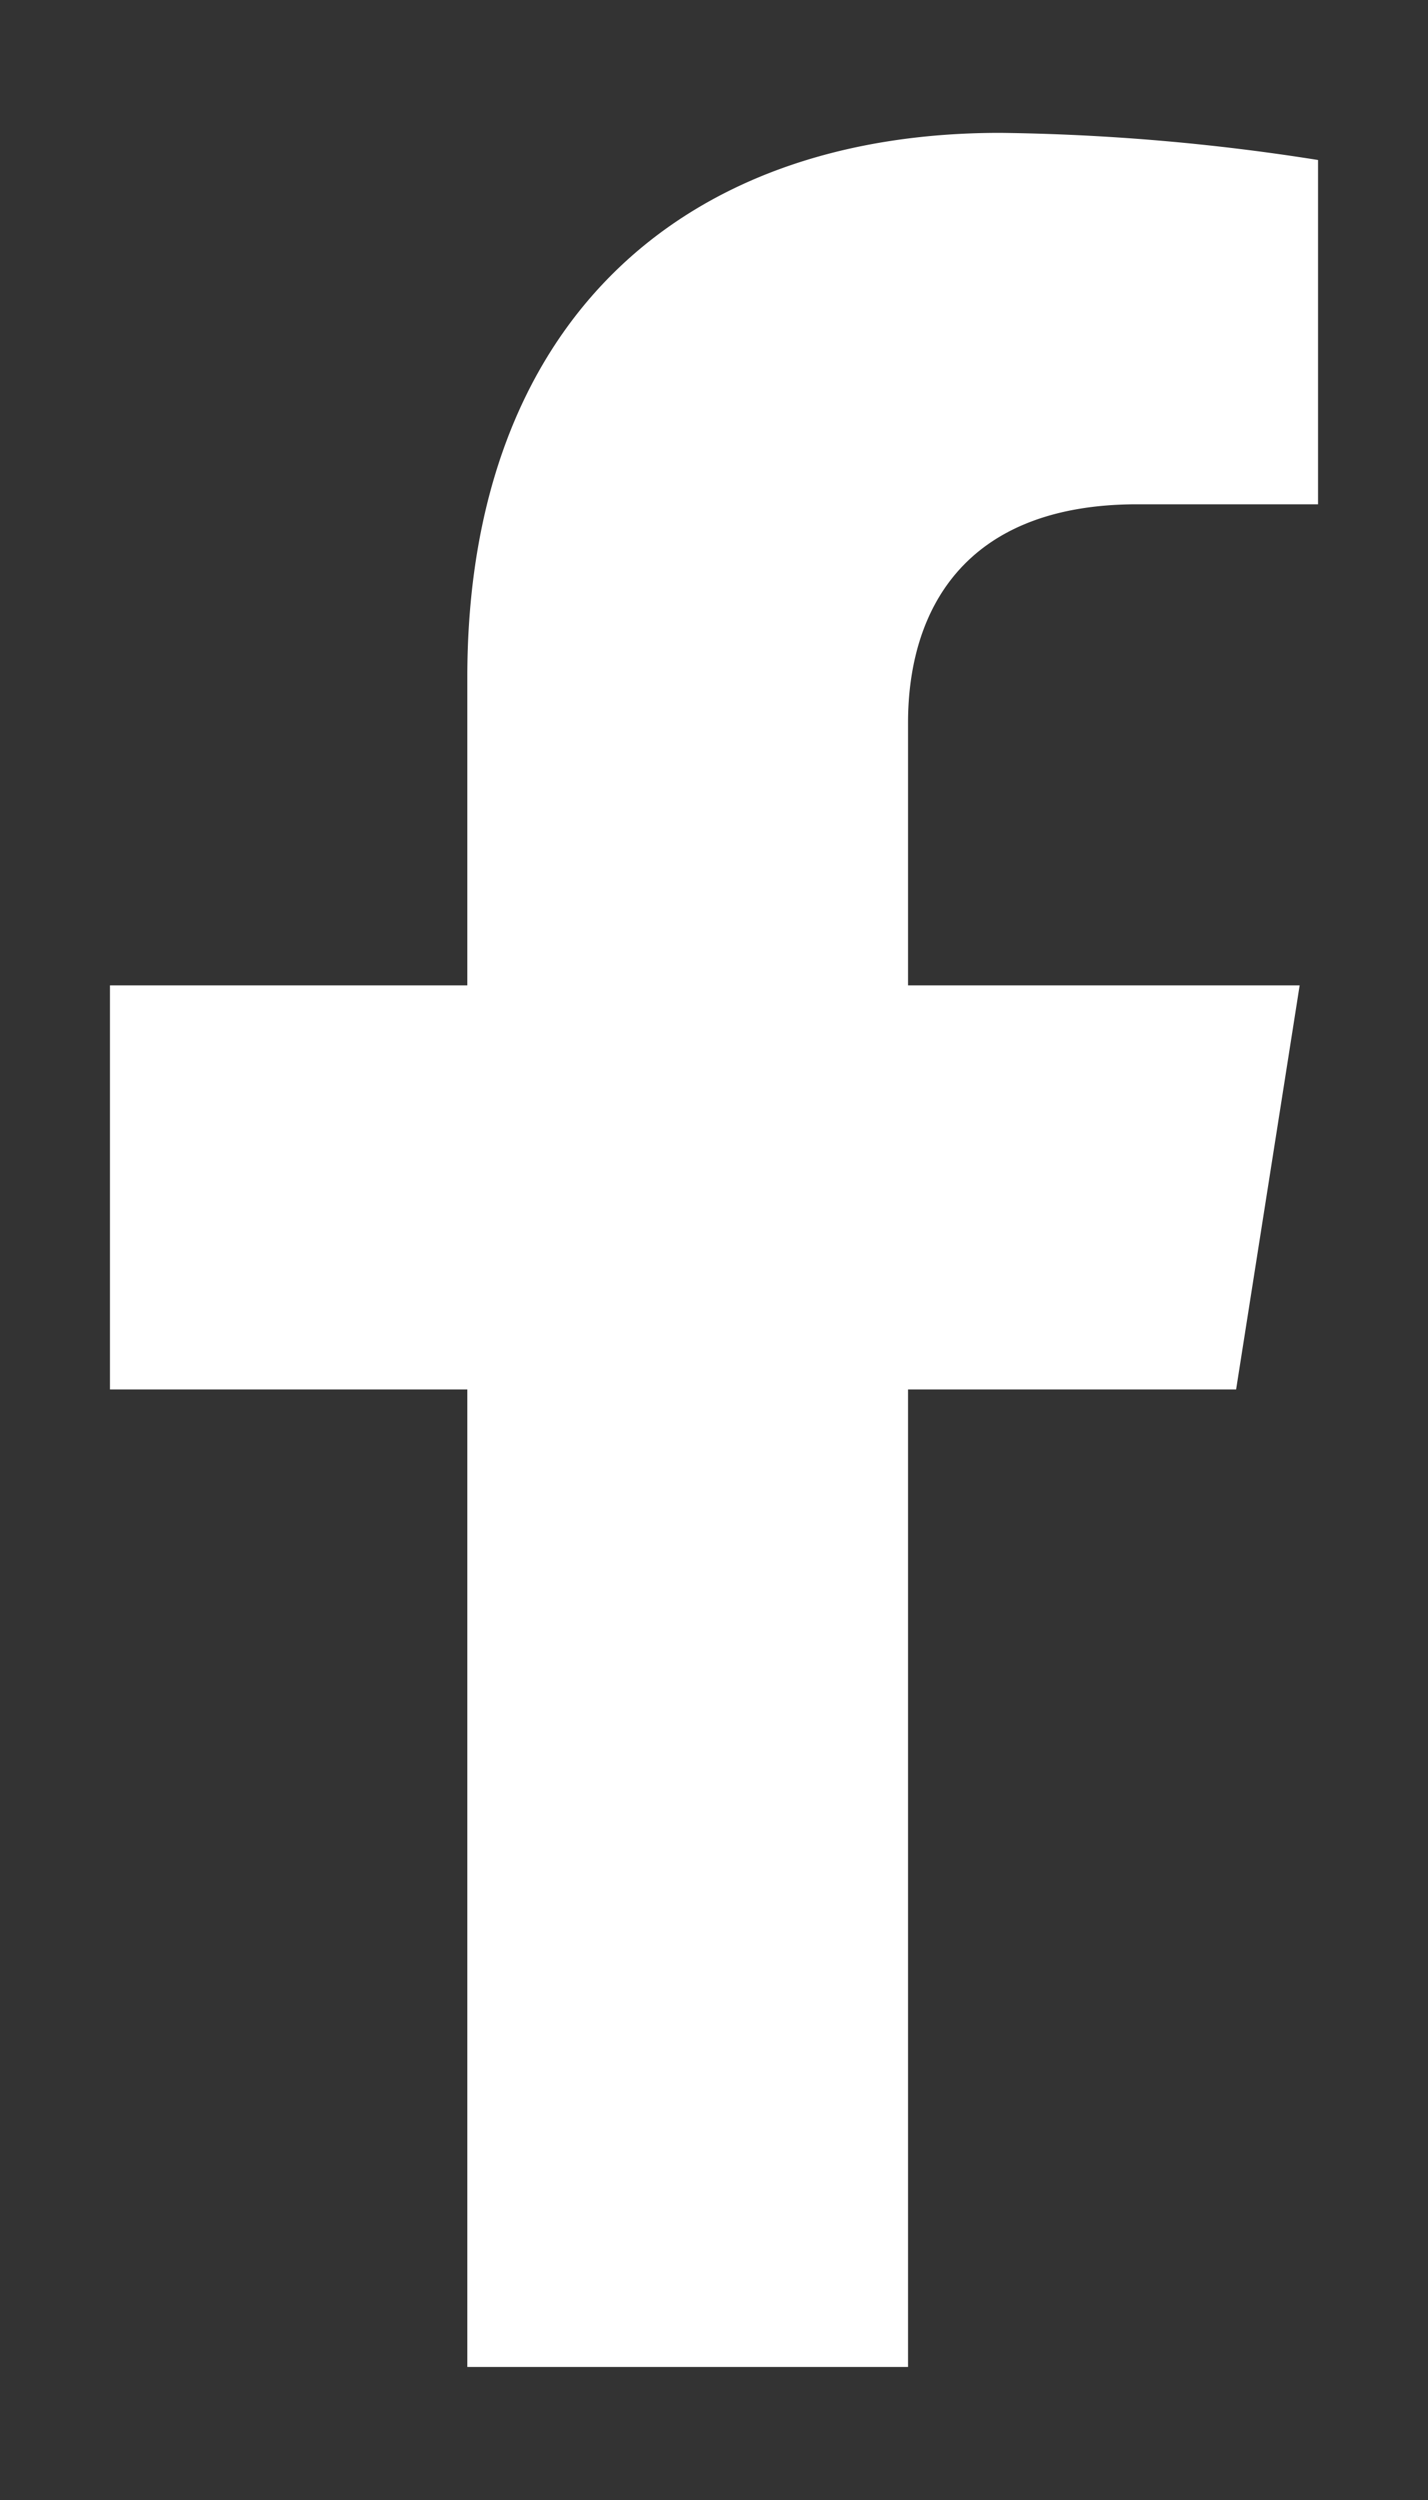 <svg width="8" height="14" fill="none" xmlns="http://www.w3.org/2000/svg"><rect width="100%" height="100%" fill="#333333" stroke="none"/><path d="m6.925 7.781.356-2.263H5.087v-1.47c0-.62.306-1.224 1.285-1.224h1.012V.896A12.261 12.261 0 0 0 5.603.744c-1.806 0-2.985 1.086-2.985 3.049v1.725H.616v2.263h2.002v5.474h2.469V7.781h1.838Z" fill="#fff"/></svg>